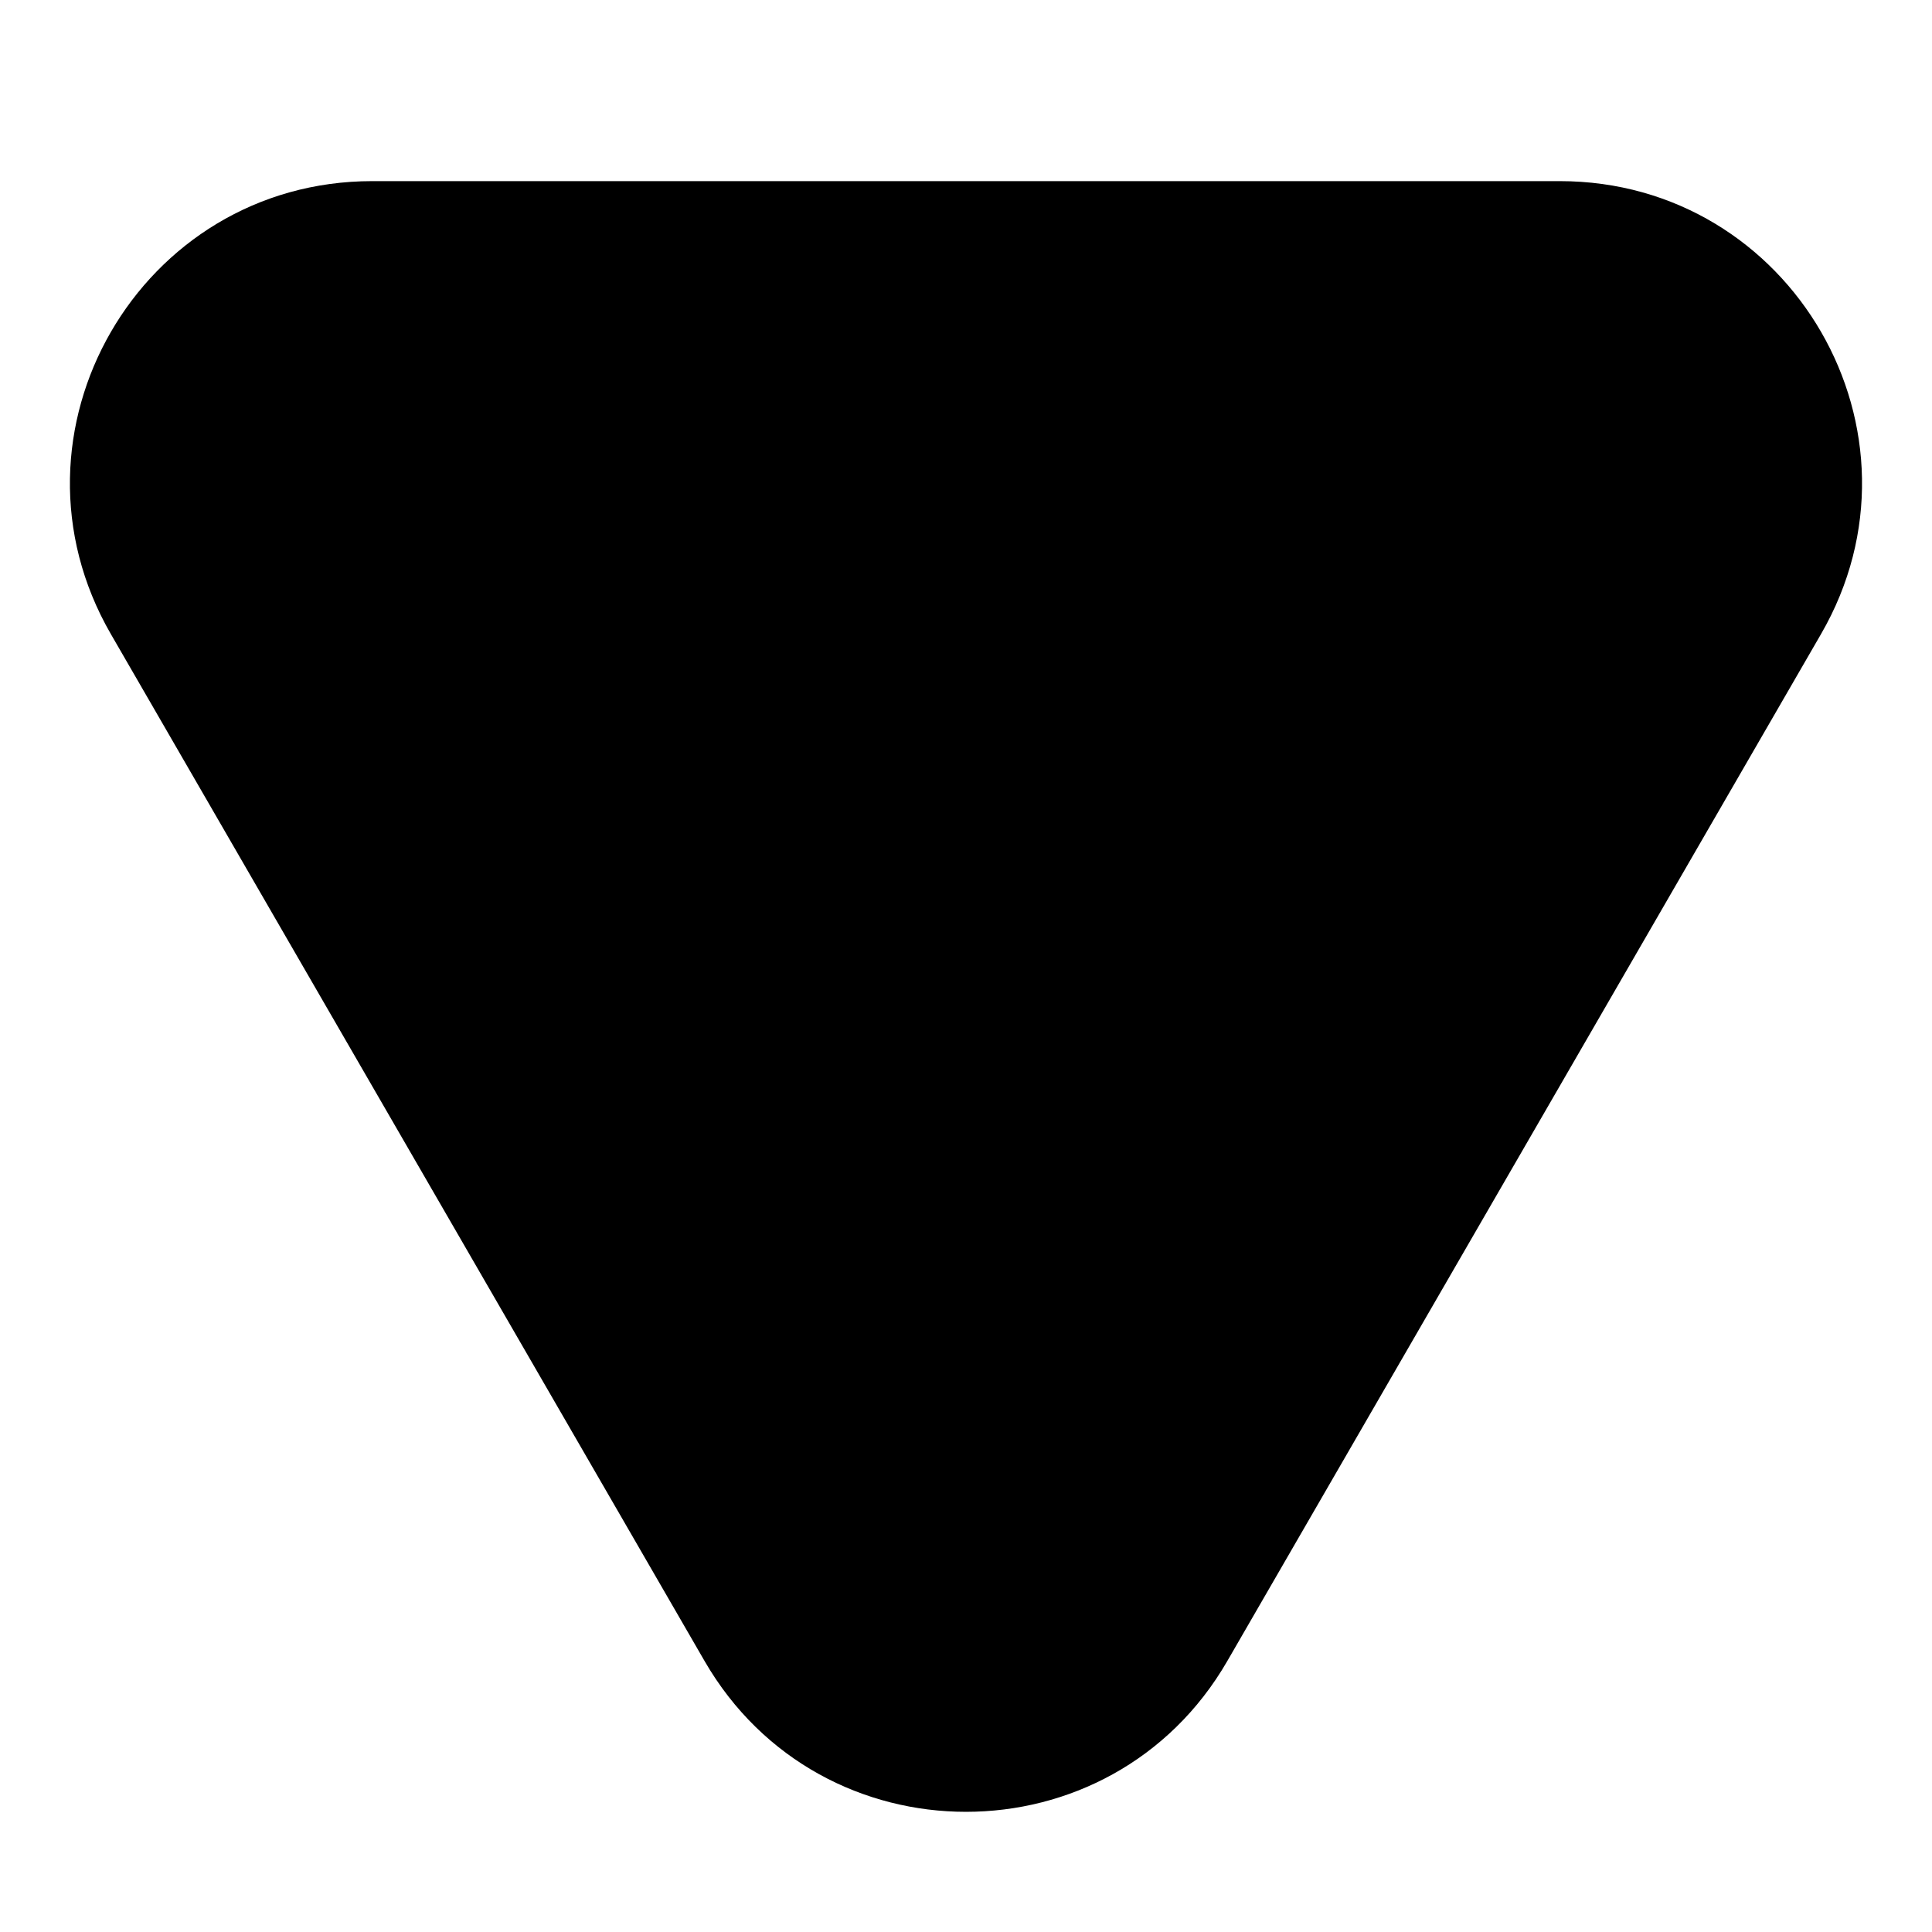 <svg xmlns="http://www.w3.org/2000/svg" fill="currentColor" viewBox="0 0 16 16"><path fill="currentColor" d="M10.164 13.756c-.962 1.665-3.366 1.665-4.329 0L.918 5.251C-.045 3.584 1.158 1.5 3.083 1.5h9.834c1.925 0 3.128 2.084 2.164 3.751z"/></svg>